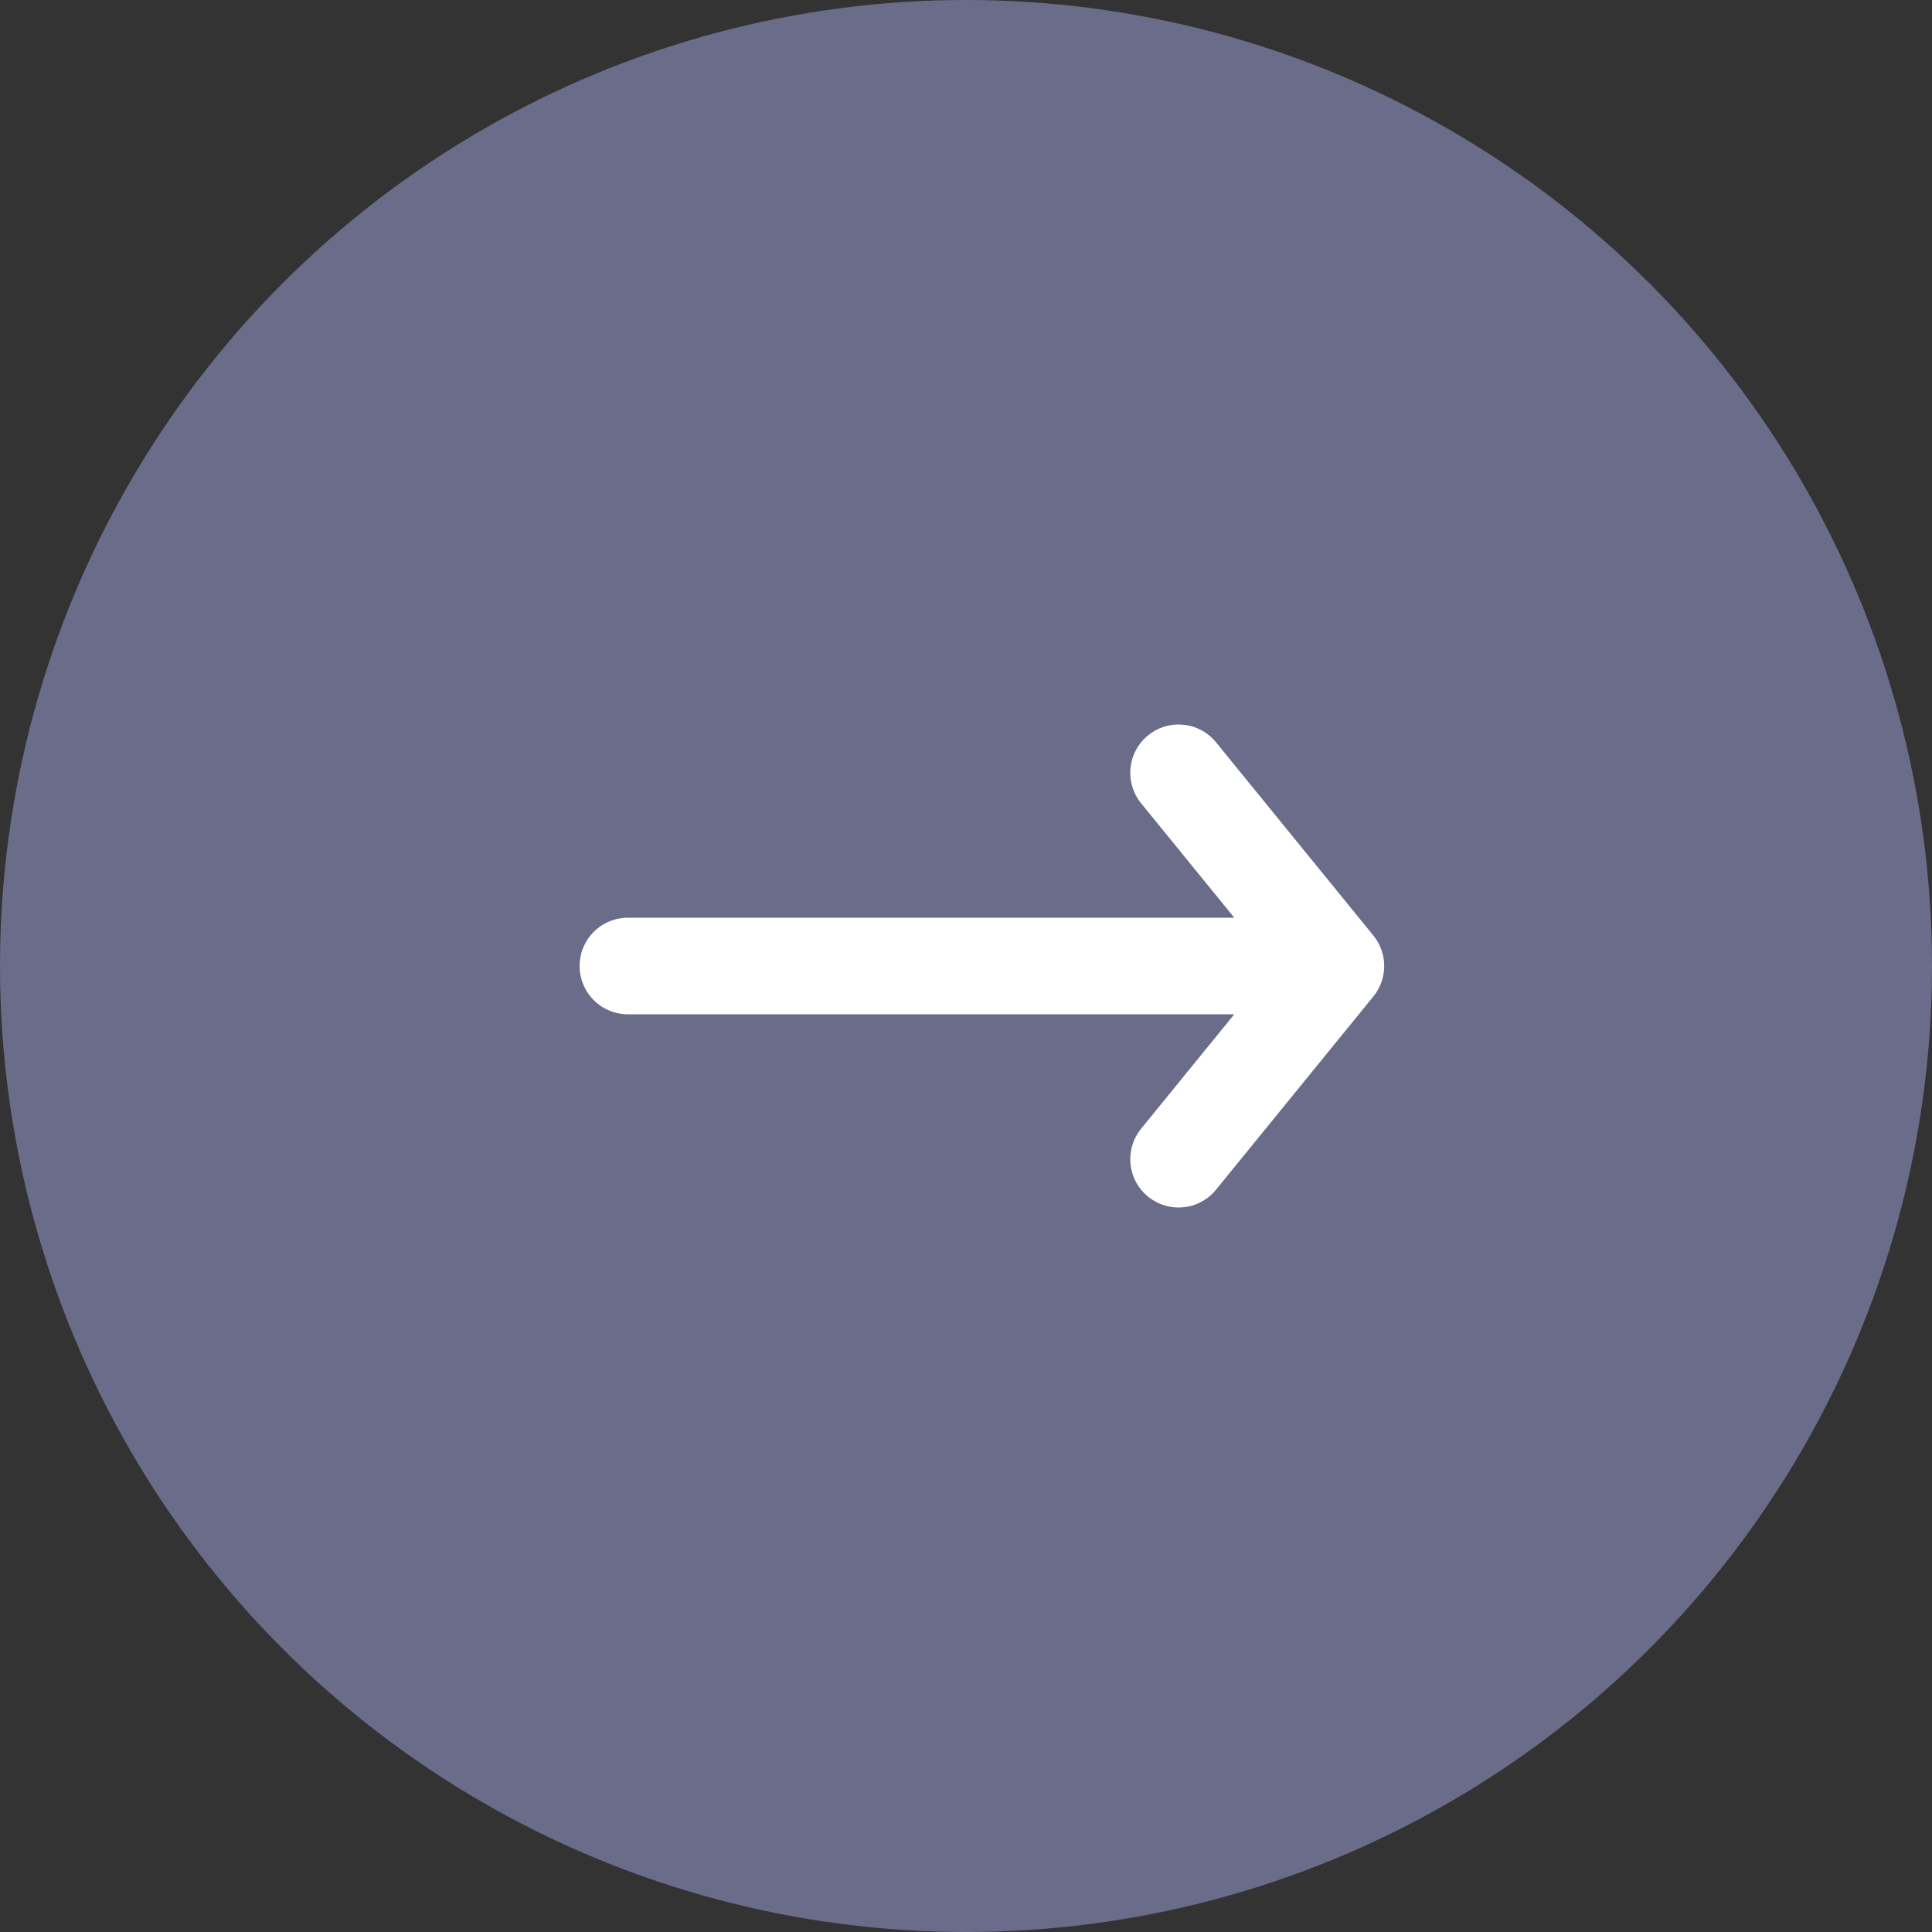 <svg width="40" height="40" viewBox="0 0 40 40" fill="none" xmlns="http://www.w3.org/2000/svg">
<rect x="0" y="0" width="40" height="40" fill="#333333" stroke="none"/>
<circle cx="20" cy="20" r="20" fill="#6B6B8A"/>
<path d="M24.401 16L27.658 20M27.658 20L24.401 24M27.658 20H13" stroke="white" stroke-width="2" stroke-linecap="round" stroke-linejoin="round"/>
</svg>
